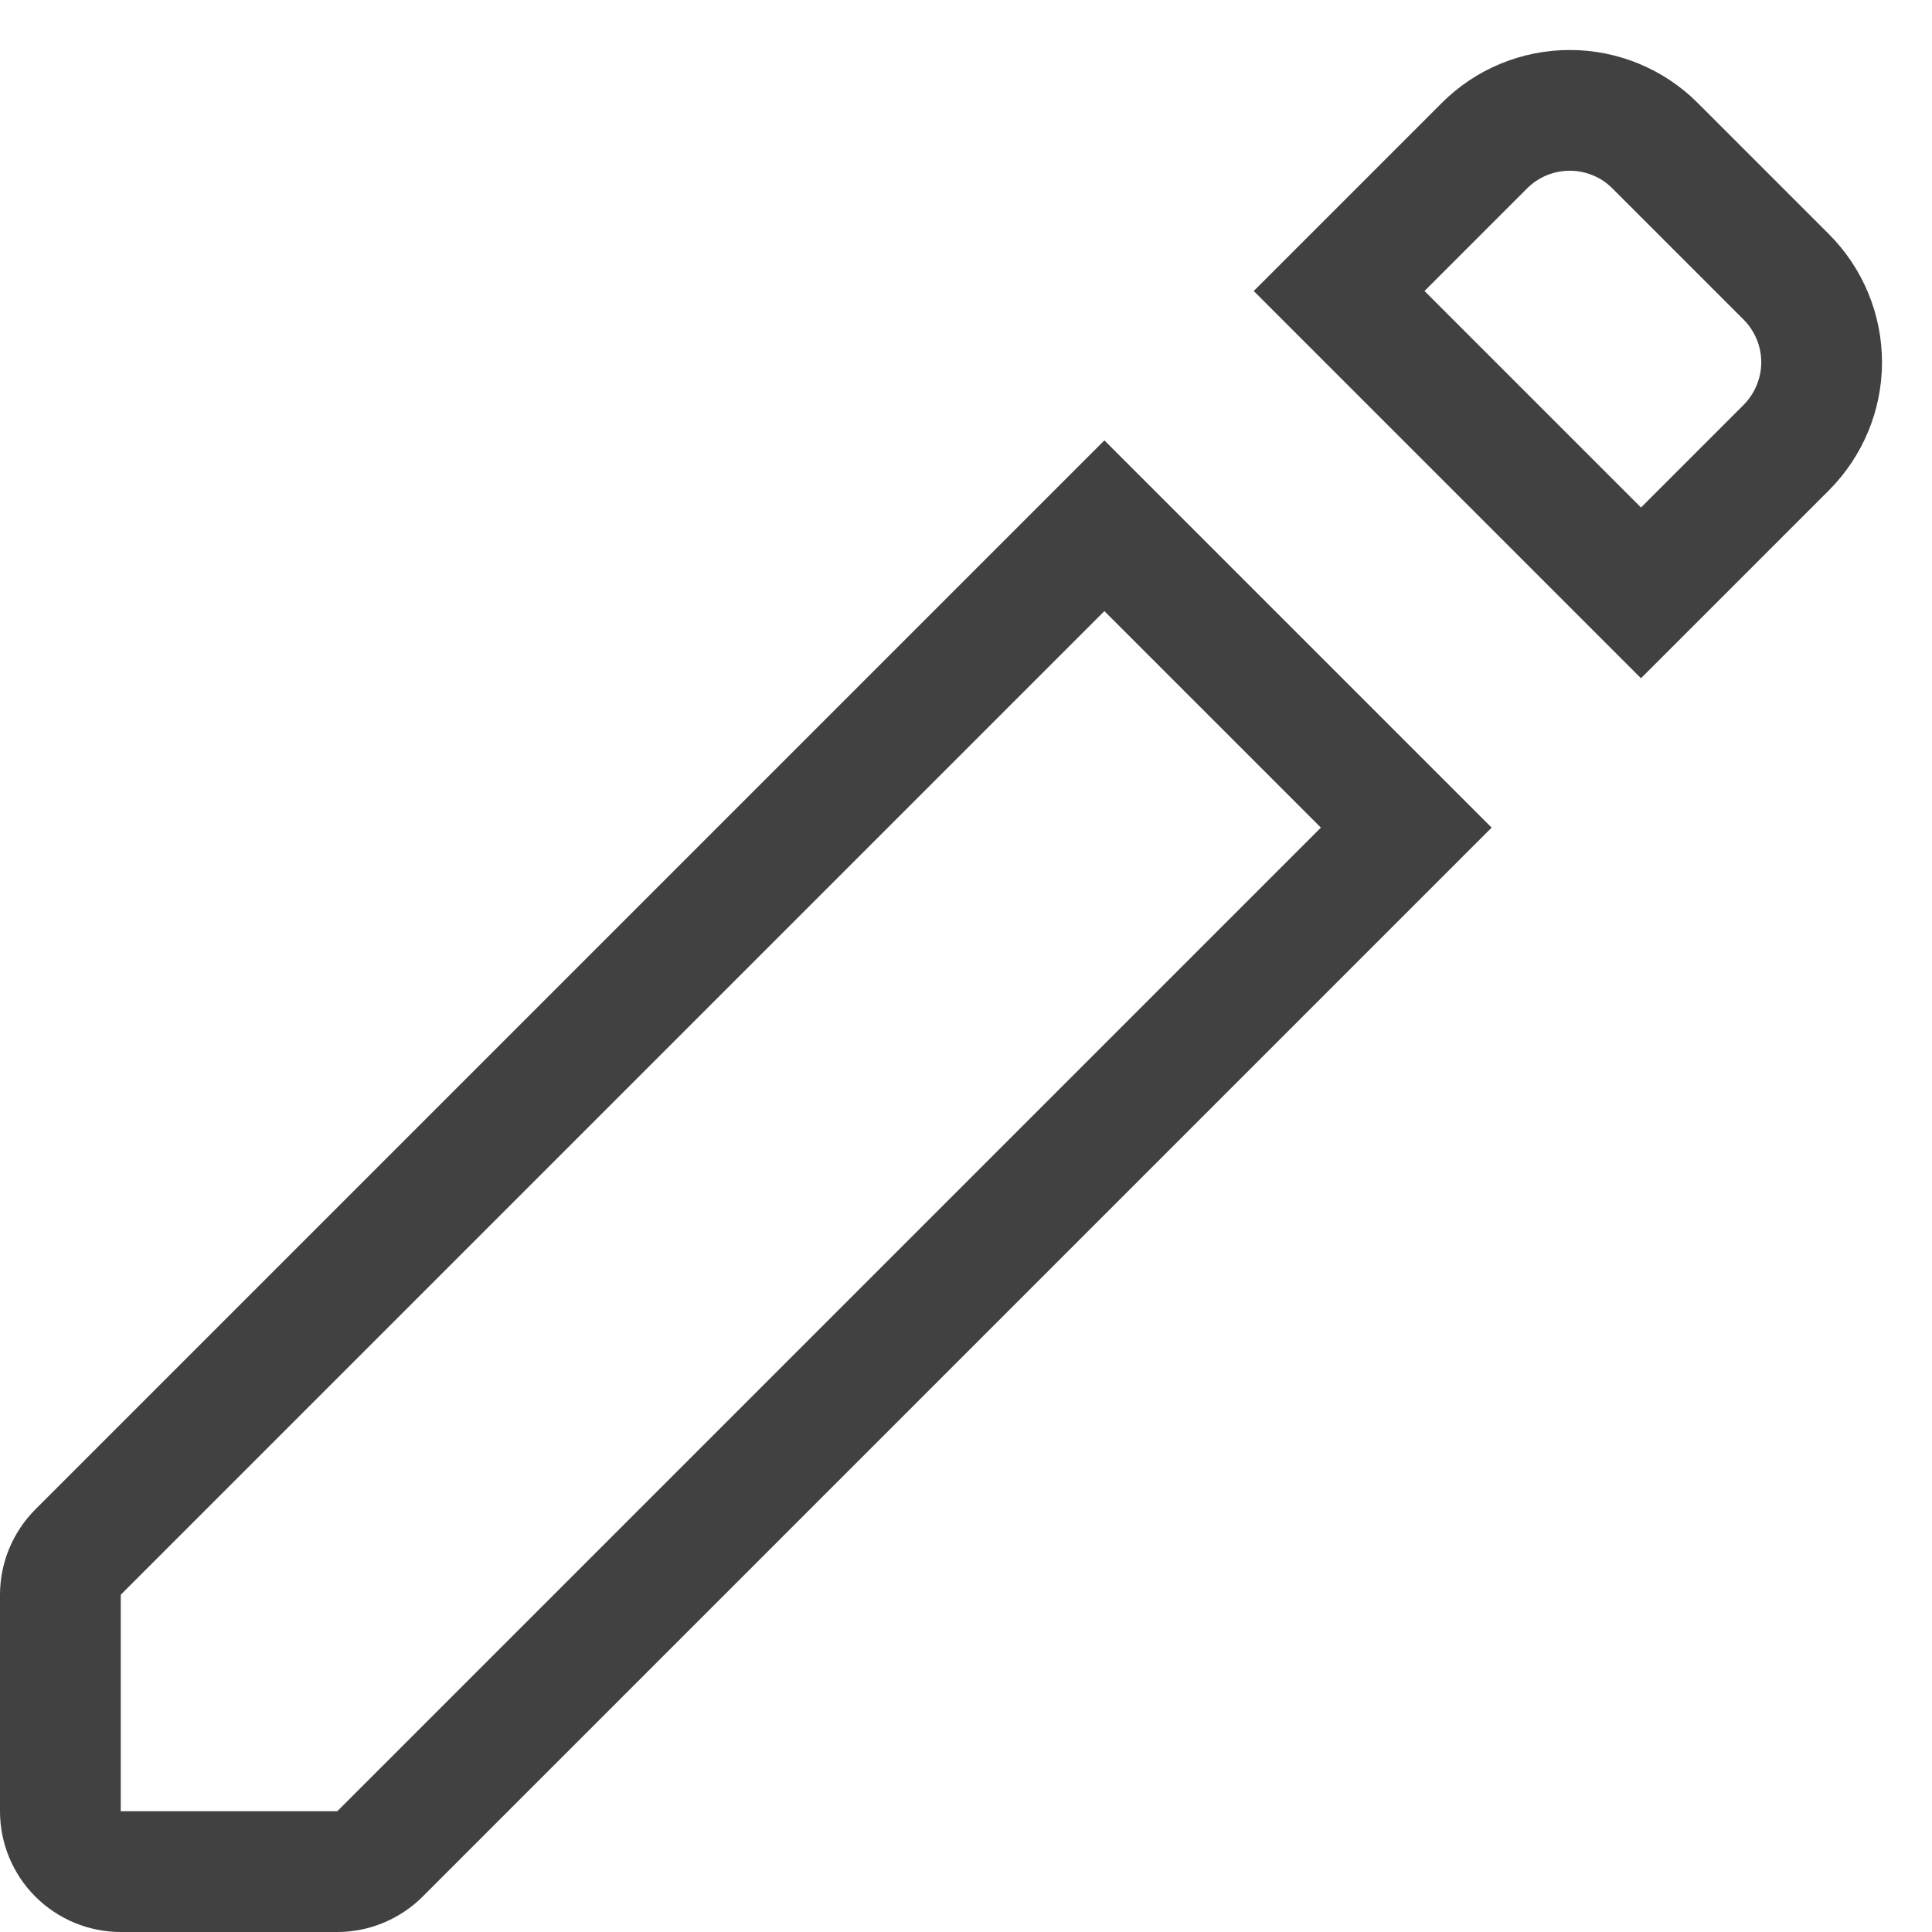 <svg width="16" height="16" viewBox="0 0 16 16" fill="none" xmlns="http://www.w3.org/2000/svg">
<path d="M0.5 13.207V15C0.5 15.133 0.553 15.26 0.646 15.353C0.74 15.447 0.867 15.5 1 15.5H2.793C2.925 15.5 3.052 15.447 3.146 15.354L11.646 6.854L9.146 4.354L0.646 12.854C0.553 12.948 0.5 13.075 0.5 13.207ZM11.09 2.41L13.59 4.91L14.793 3.707C14.98 3.519 15.086 3.265 15.086 3C15.086 2.735 14.98 2.48 14.793 2.293L13.707 1.207C13.52 1.019 13.265 0.914 13 0.914C12.735 0.914 12.48 1.019 12.293 1.207L11.09 2.41Z" stroke="#414141"/>
</svg>
